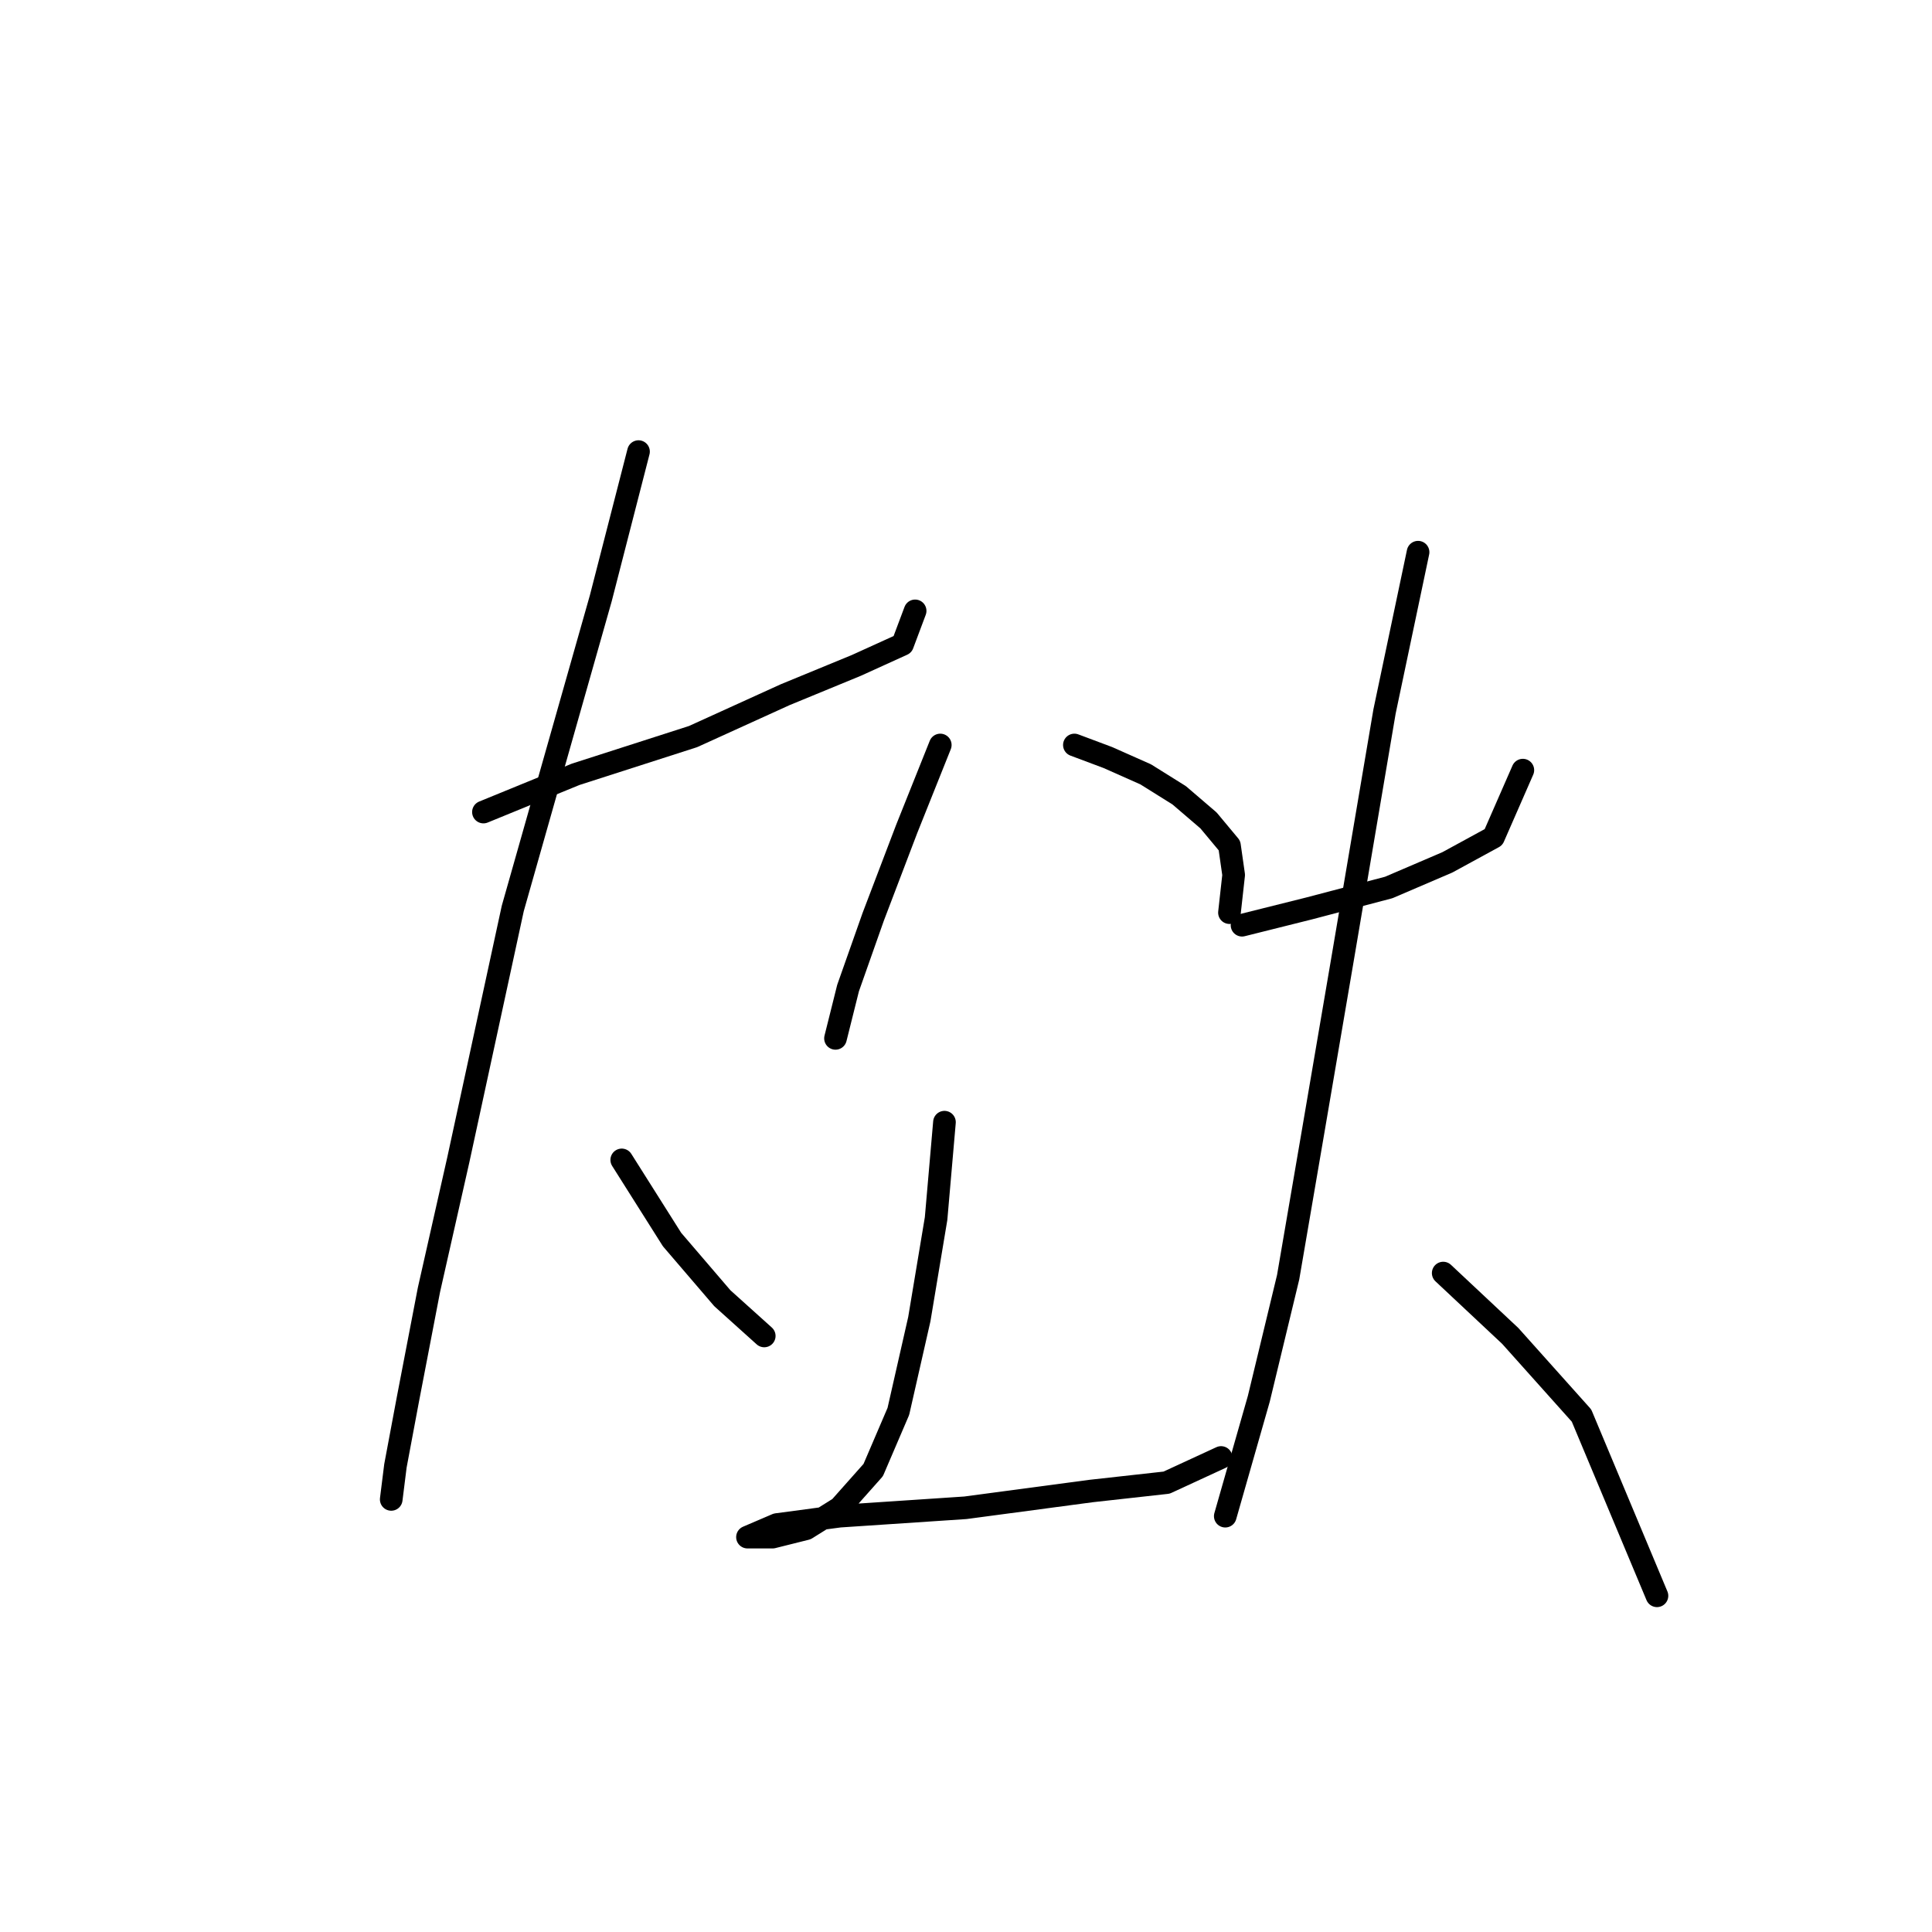 <?xml version="1.0" standalone="no"?>
    <svg width="256" height="256" xmlns="http://www.w3.org/2000/svg" version="1.1">
    <polyline stroke="black" stroke-width="3" stroke-linecap="round" fill="transparent" stroke-linejoin="round" points="64.058 107.6 76.275 102.602 91.825 97.604 104.043 92.05 113.484 88.163 119.593 85.386 121.259 80.943 121.259 80.943 " />
        <polyline stroke="black" stroke-width="3" stroke-linecap="round" fill="transparent" stroke-linejoin="round" points="84.606 59.84 79.608 79.277 67.945 120.373 60.726 153.694 56.838 170.91 54.061 185.35 52.395 194.235 51.84 198.678 51.84 198.678 " />
        <polyline stroke="black" stroke-width="3" stroke-linecap="round" fill="transparent" stroke-linejoin="round" points="82.384 153.694 89.049 164.246 95.713 172.021 101.266 177.019 101.266 177.019 " />
        <polyline stroke="black" stroke-width="3" stroke-linecap="round" fill="transparent" stroke-linejoin="round" points="124.591 98.715 120.148 109.822 115.705 121.484 112.373 130.925 110.707 137.589 110.707 137.589 " />
        <polyline stroke="black" stroke-width="3" stroke-linecap="round" fill="transparent" stroke-linejoin="round" points="142.362 98.715 146.805 100.381 151.803 102.602 156.246 105.379 160.134 108.711 162.91 112.043 163.466 115.931 162.91 120.929 162.91 120.929 " />
        <polyline stroke="black" stroke-width="3" stroke-linecap="round" fill="transparent" stroke-linejoin="round" points="125.146 148.696 124.036 161.469 121.814 174.798 119.038 187.016 115.705 194.791 111.263 199.789 106.82 202.565 102.377 203.676 99.045 203.676 102.932 202.01 111.263 200.899 127.923 199.789 144.584 197.567 154.58 196.457 161.8 193.125 161.8 193.125 " />
        <polyline stroke="black" stroke-width="3" stroke-linecap="round" fill="transparent" stroke-linejoin="round" points="164.576 122.595 173.462 120.373 184.014 117.597 191.789 114.264 197.898 110.932 201.785 102.047 201.785 102.047 " />
        <polyline stroke="black" stroke-width="3" stroke-linecap="round" fill="transparent" stroke-linejoin="round" points="187.901 73.168 183.458 94.272 177.905 127.038 174.017 149.807 170.685 169.244 166.798 185.35 162.355 200.899 162.355 200.899 " />
        <polyline stroke="black" stroke-width="3" stroke-linecap="round" fill="transparent" stroke-linejoin="round" points="191.233 168.689 200.119 177.019 209.56 187.571 219.556 211.451 219.556 211.451 " />
        </svg>